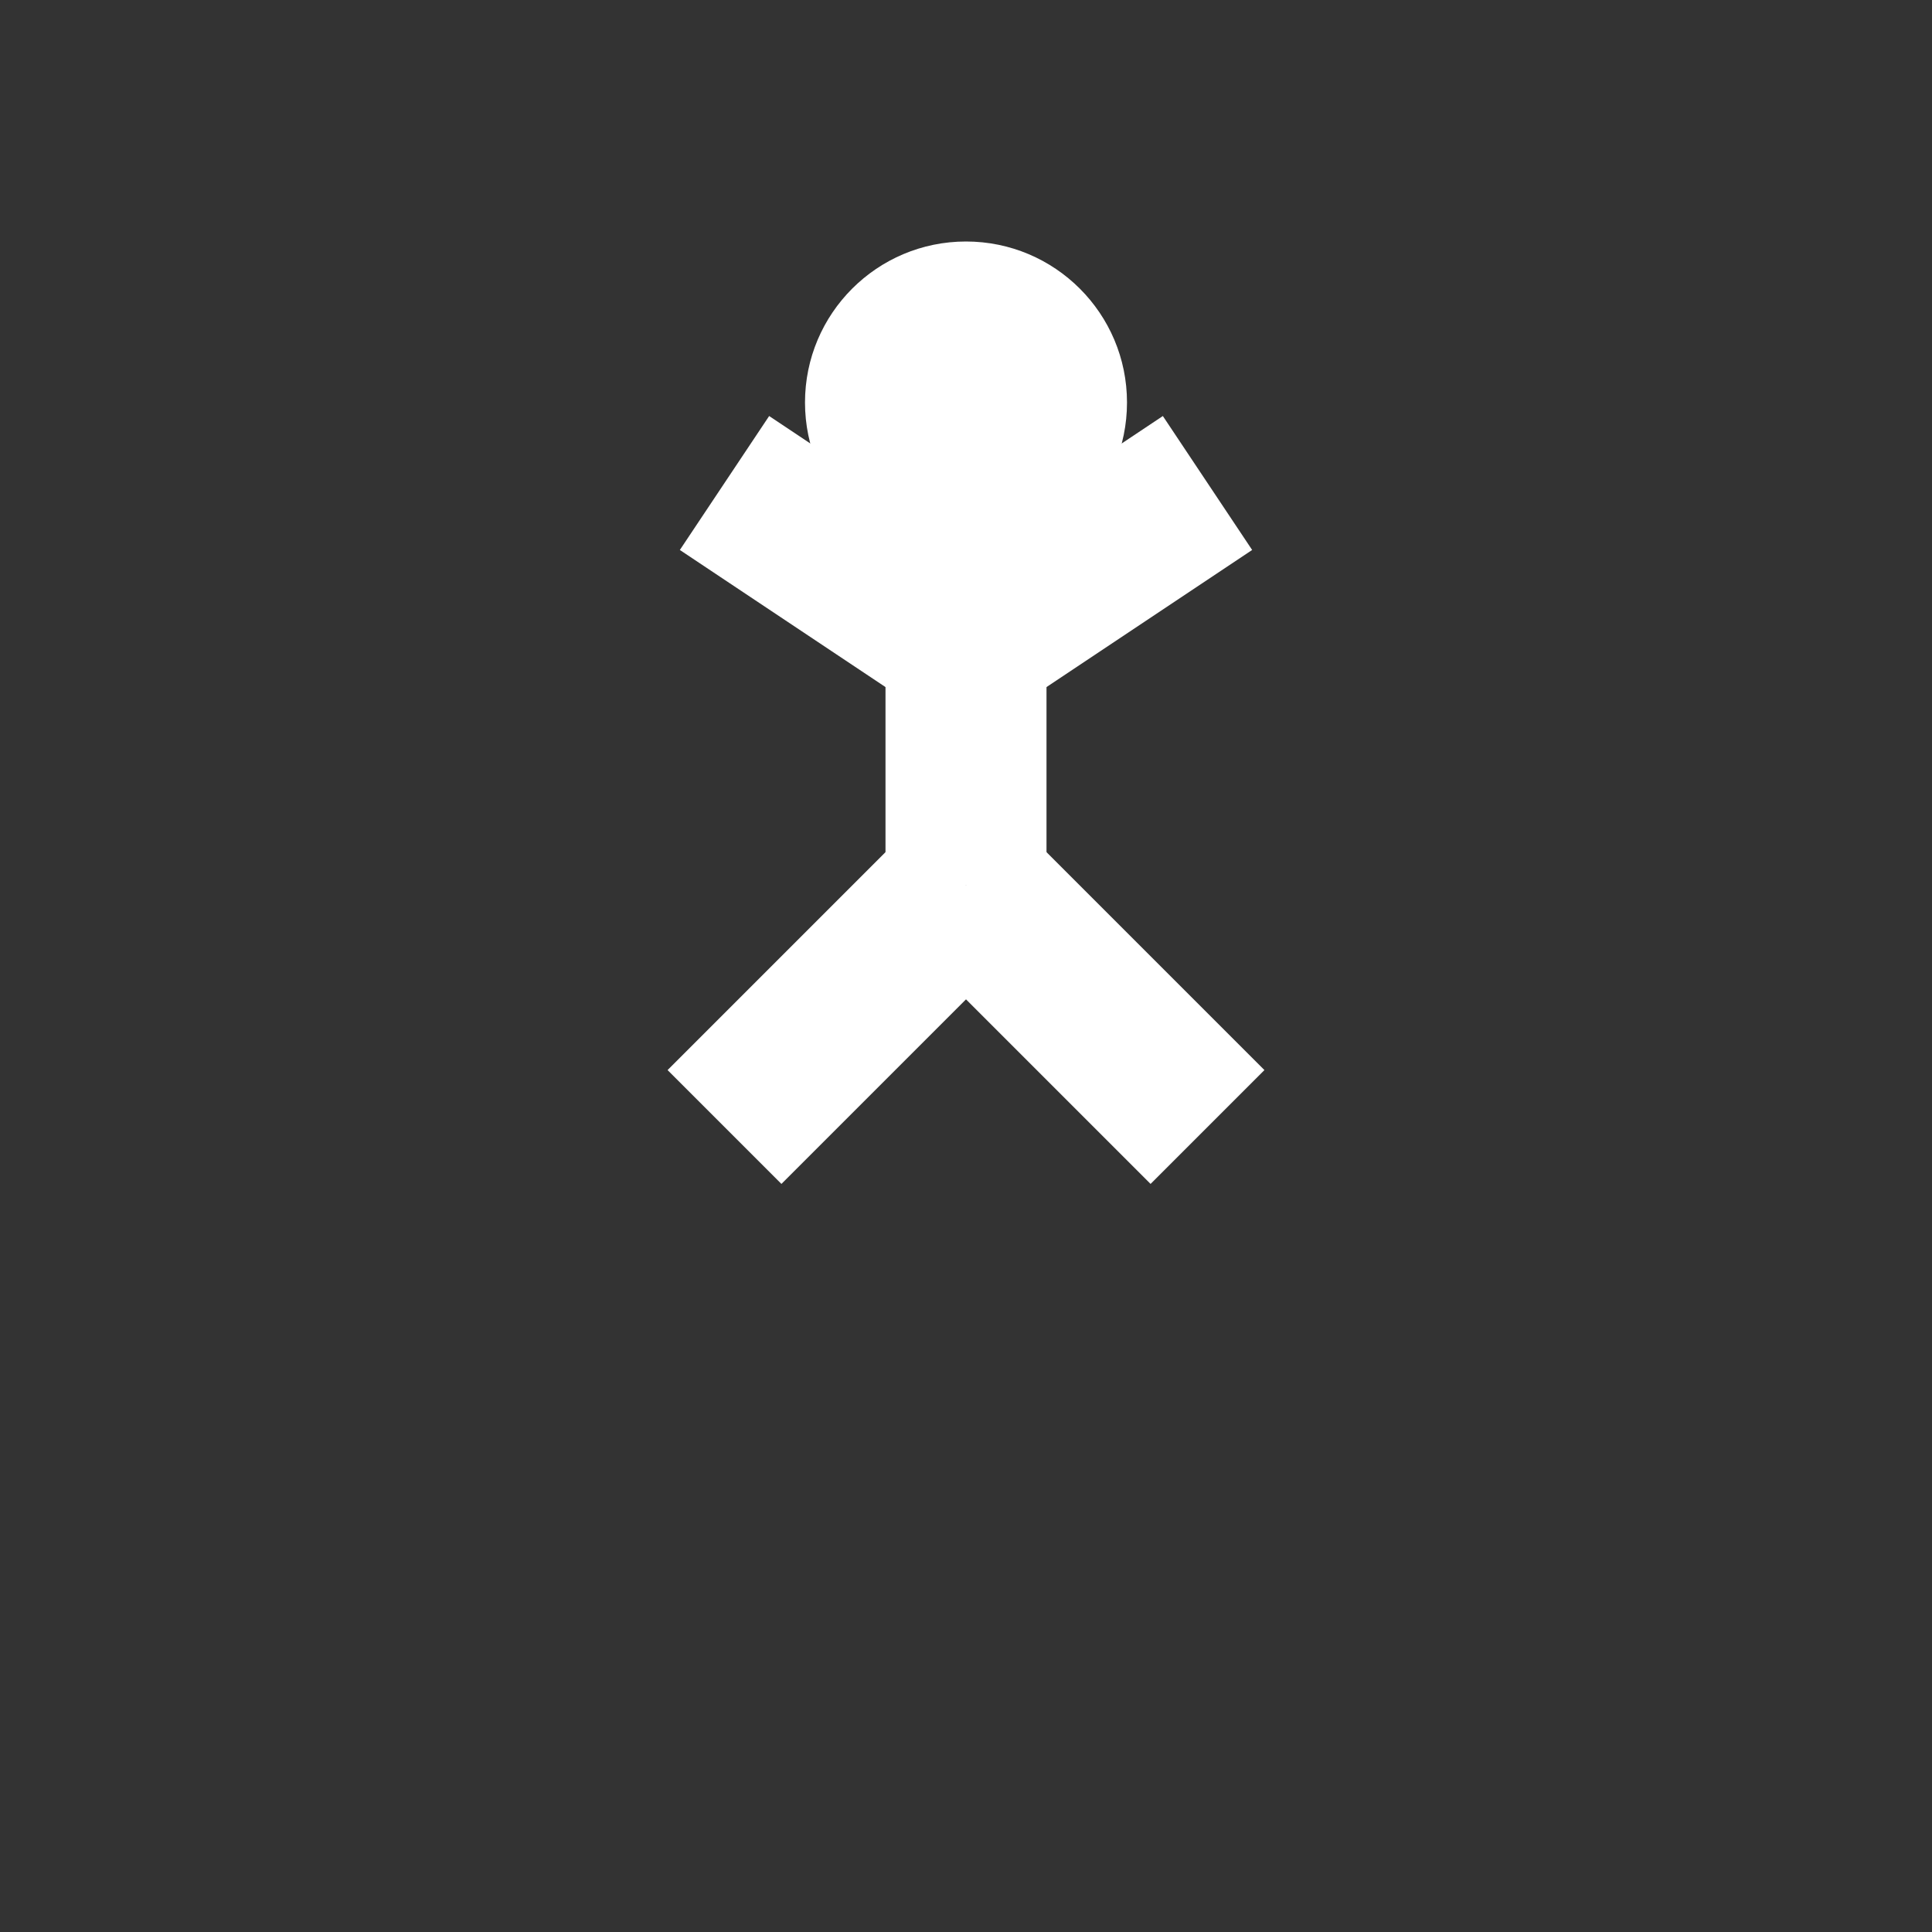 <svg xmlns="http://www.w3.org/2000/svg" viewBox="0 0 24 24" width="44" height="44">
  <rect x="0" y="0" width="24" height="24" fill="#333333" stroke="none"/>
  <circle cx="12" cy="5" r="2" fill="#fff"/>
  <line x1="12" y1="7" x2="12" y2="11" stroke="#fff" stroke-width="2"/>
  <line x1="12" y1="11" x2="9" y2="14" stroke="#fff" stroke-width="2"/>
  <line x1="12" y1="11" x2="15" y2="14" stroke="#fff" stroke-width="2"/>
  <line x1="12" y1="8" x2="9" y2="6" stroke="#fff" stroke-width="2"/>
  <line x1="12" y1="8" x2="15" y2="6" stroke="#fff" stroke-width="2"/>
</svg>
